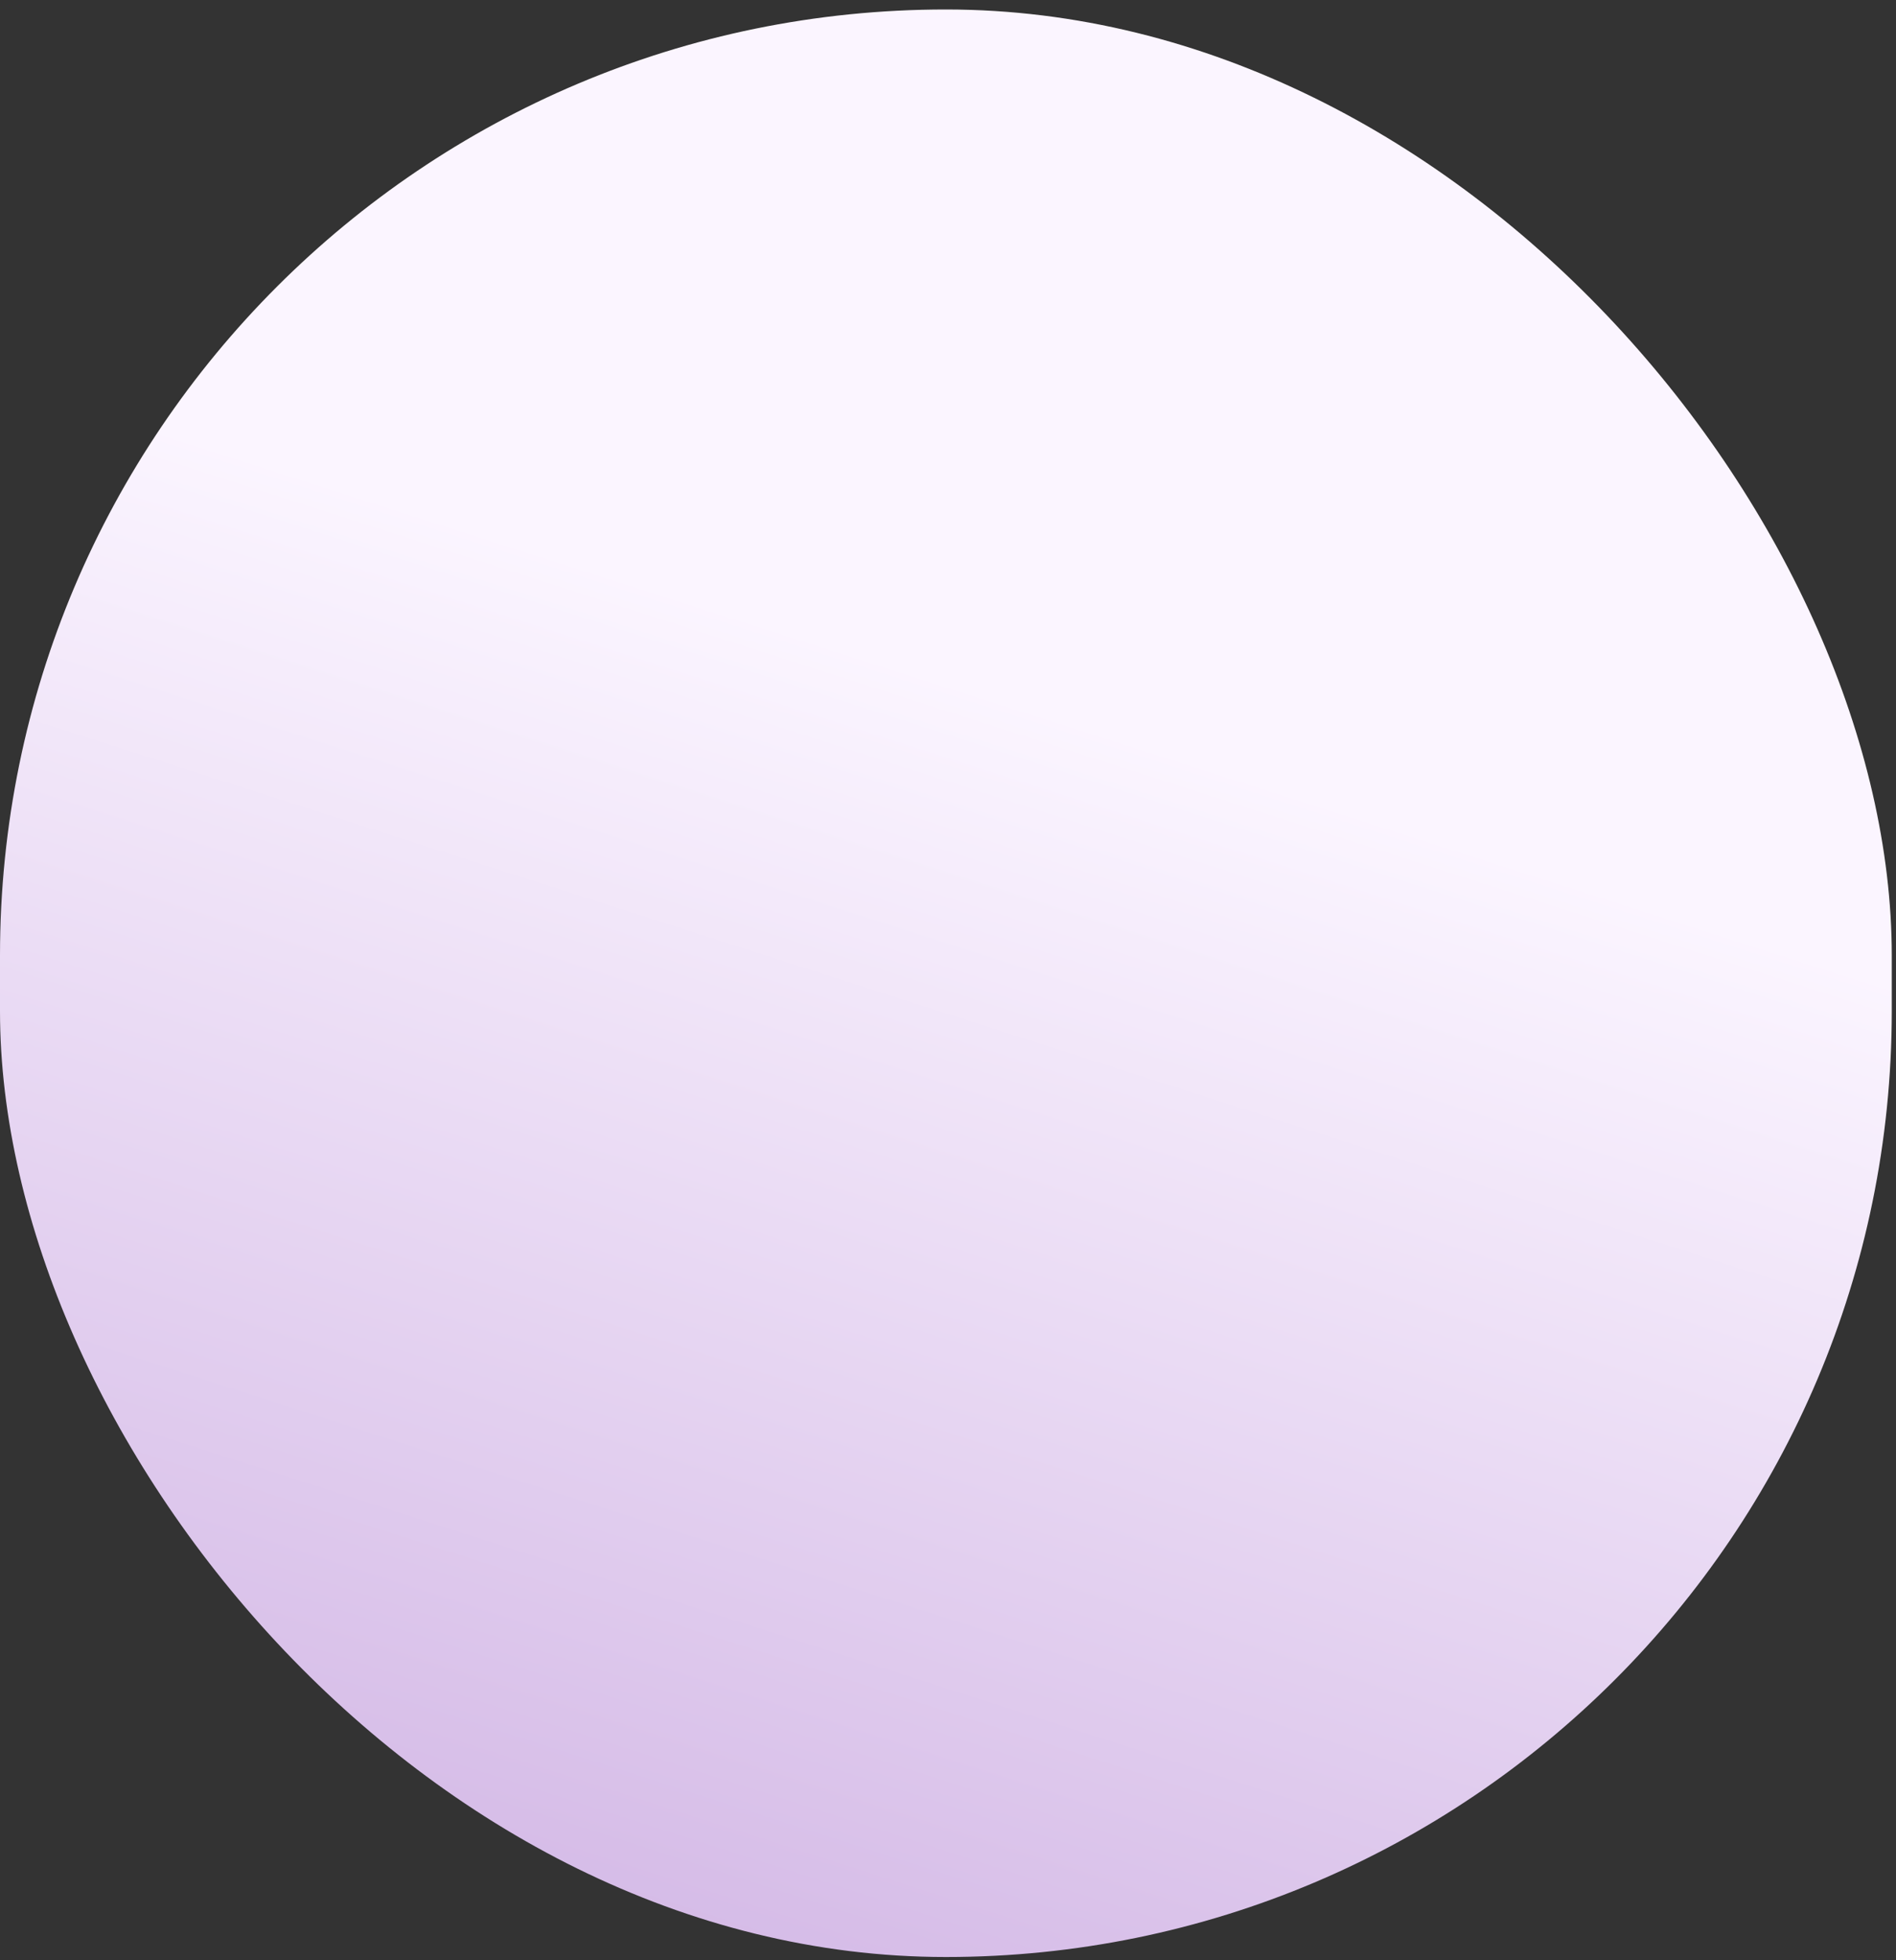 <svg width="148" height="153" viewBox="0 0 148 153" fill="none" xmlns="http://www.w3.org/2000/svg">
<rect x="0" y="0" width="148" height="153" fill="#333333" stroke="none"/>
<rect y="0.74" width="147.67" height="152" rx="73.835" fill="url(#paint0_linear_1573_158)"/>
<defs>
<linearGradient id="paint0_linear_1573_158" x1="74" y1="26.24" x2="-4.119" y2="269.417" gradientUnits="userSpaceOnUse">
<stop offset="0.099" stop-color="#FBF5FF"/>
<stop offset="0.864" stop-color="#B184D0"/>
</linearGradient>
</defs>
</svg>
